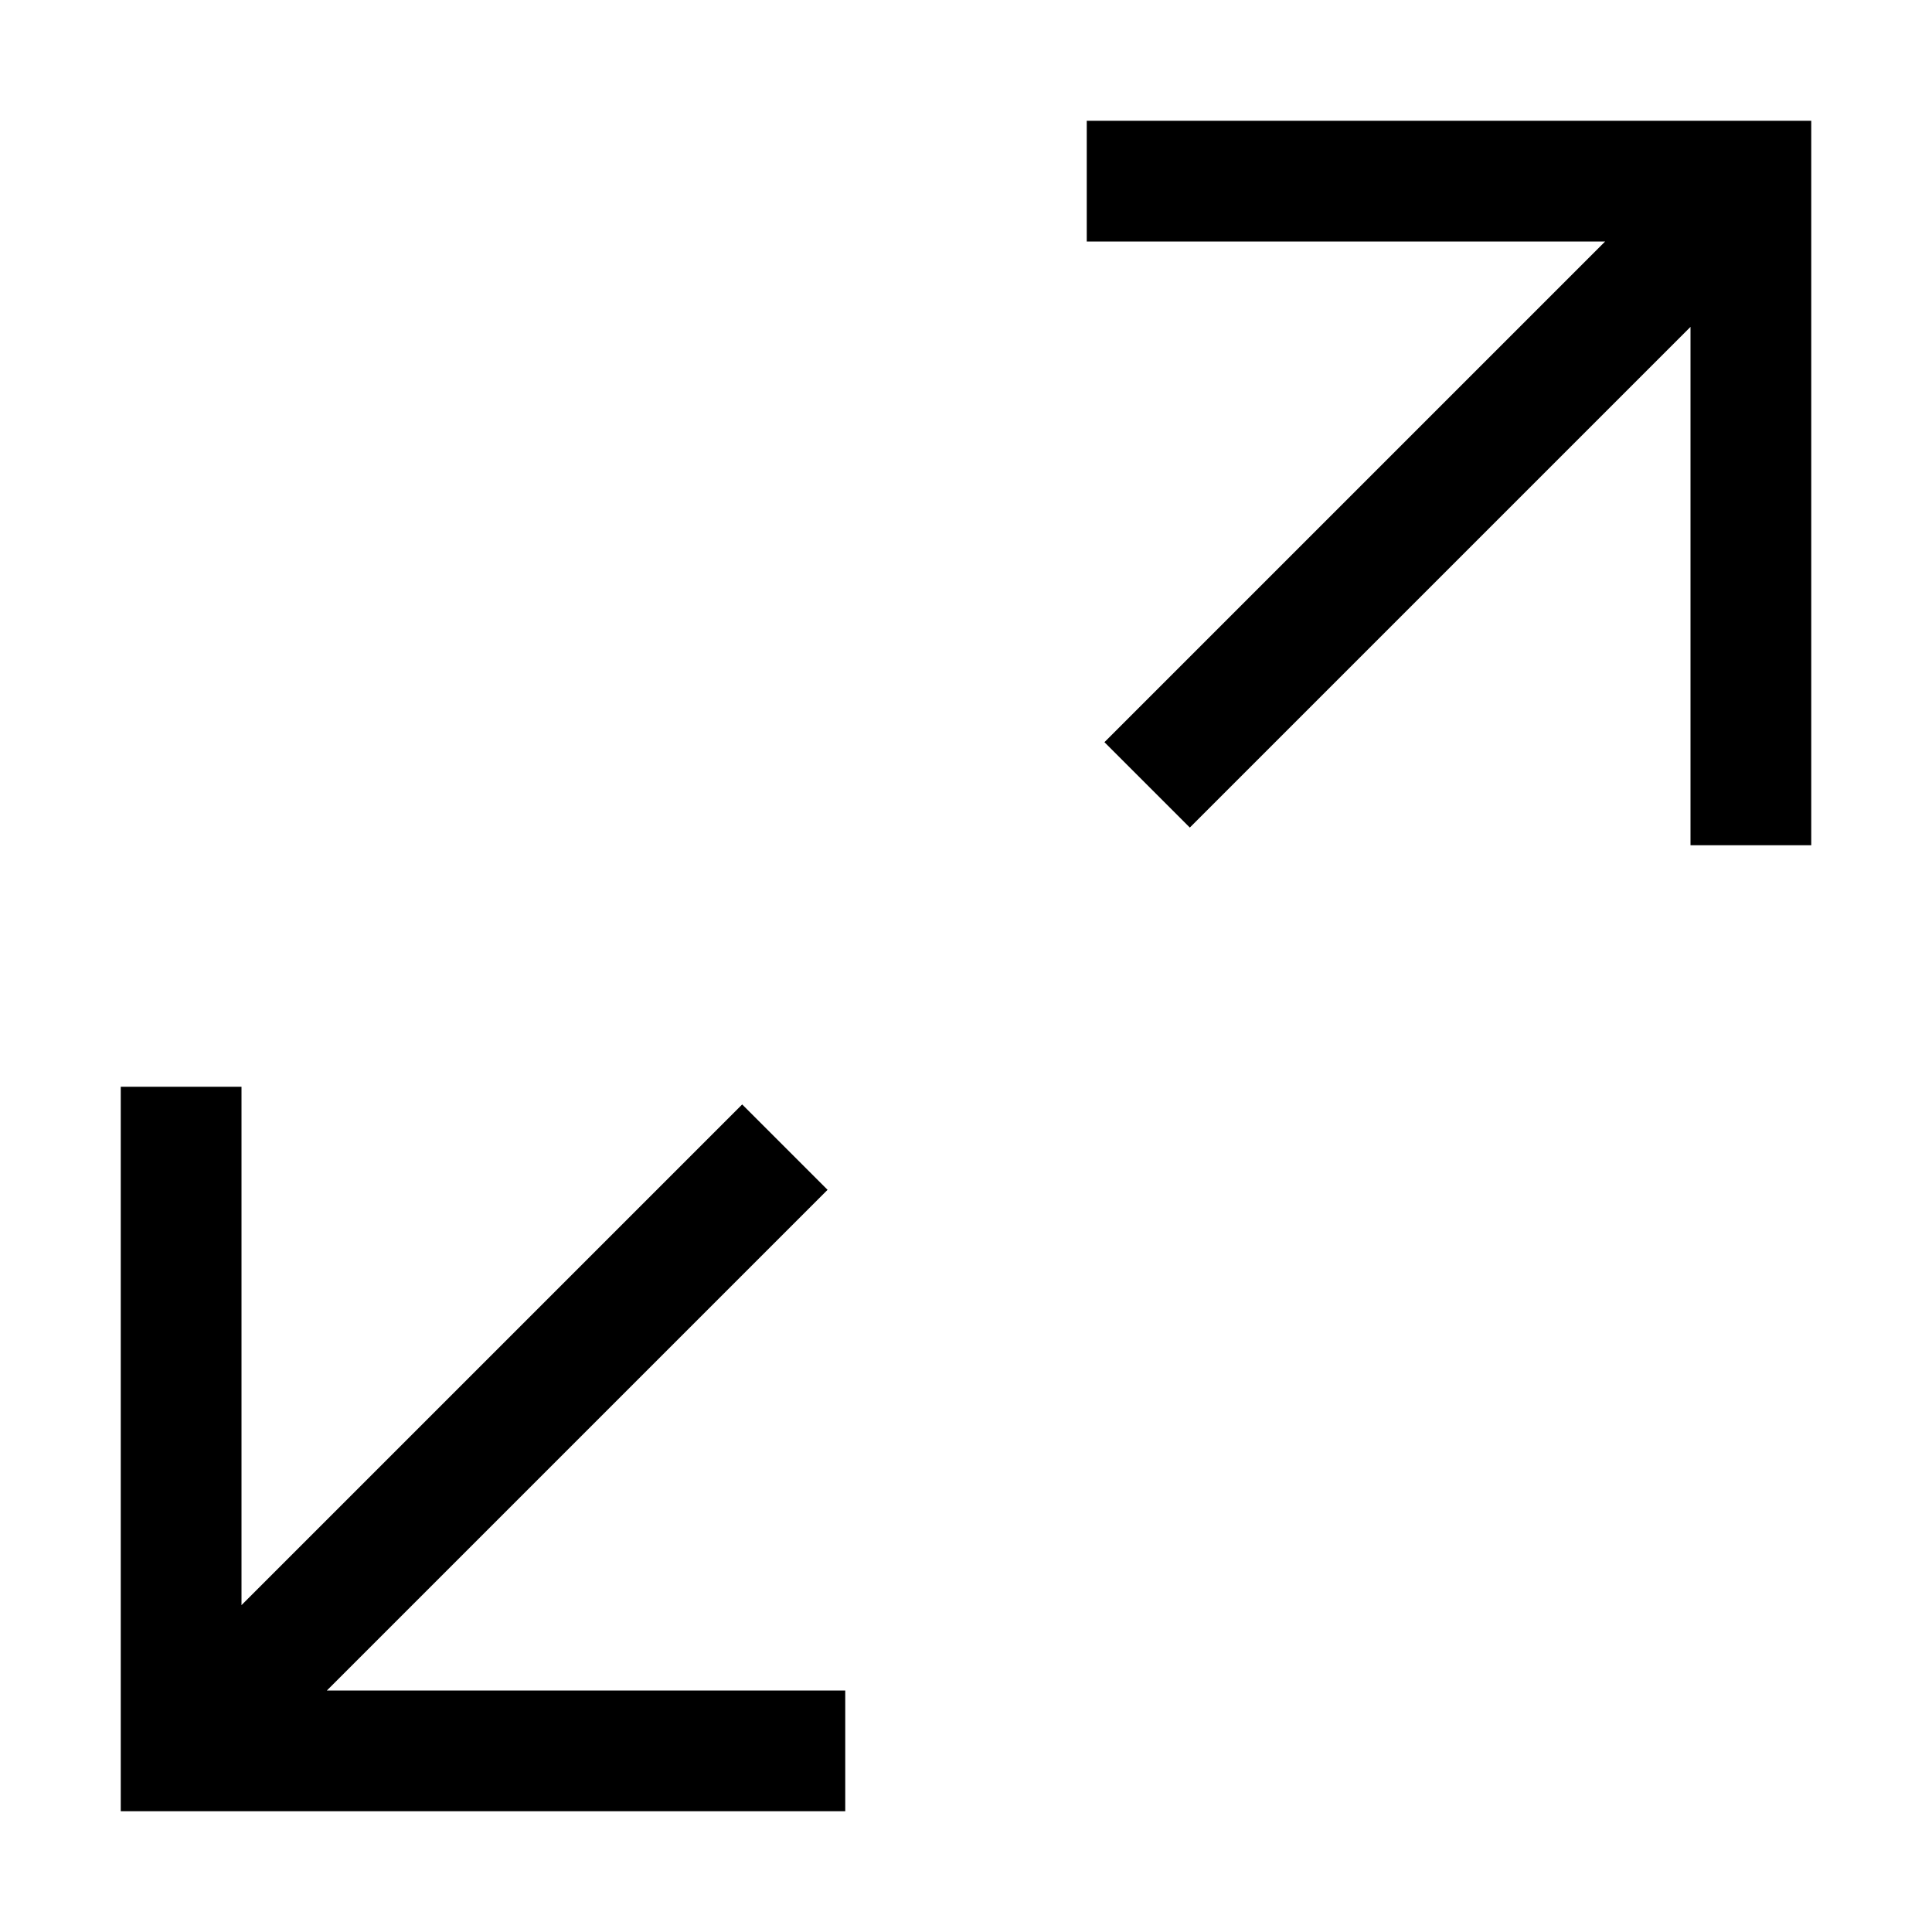 <?xml version="1.0" encoding="utf-8"?>
<!-- Generator: Adobe Illustrator 19.2.1, SVG Export Plug-In . SVG Version: 6.00 Build 0)  -->
<!DOCTYPE svg PUBLIC "-//W3C//DTD SVG 1.1//EN" "http://www.w3.org/Graphics/SVG/1.1/DTD/svg11.dtd">
<svg version="1.1" id="Layer_1" xmlns="http://www.w3.org/2000/svg" xmlns:xlink="http://www.w3.org/1999/xlink" x="0px" y="0px"
	 width="32px" height="32px" viewBox="0 0 32 32" enable-background="new 0 0 32 32" xml:space="preserve">
<polygon points="30,14 30,2 18,2 18,4 26.586,4 18.293,12.293 19.707,13.707 28,5.414 28,14 "/>
<polygon points="2,18 2,30 14,30 14,28 5.414,28 13.707,19.707 12.293,18.293 4,26.586 4,18 "/>
</svg>
